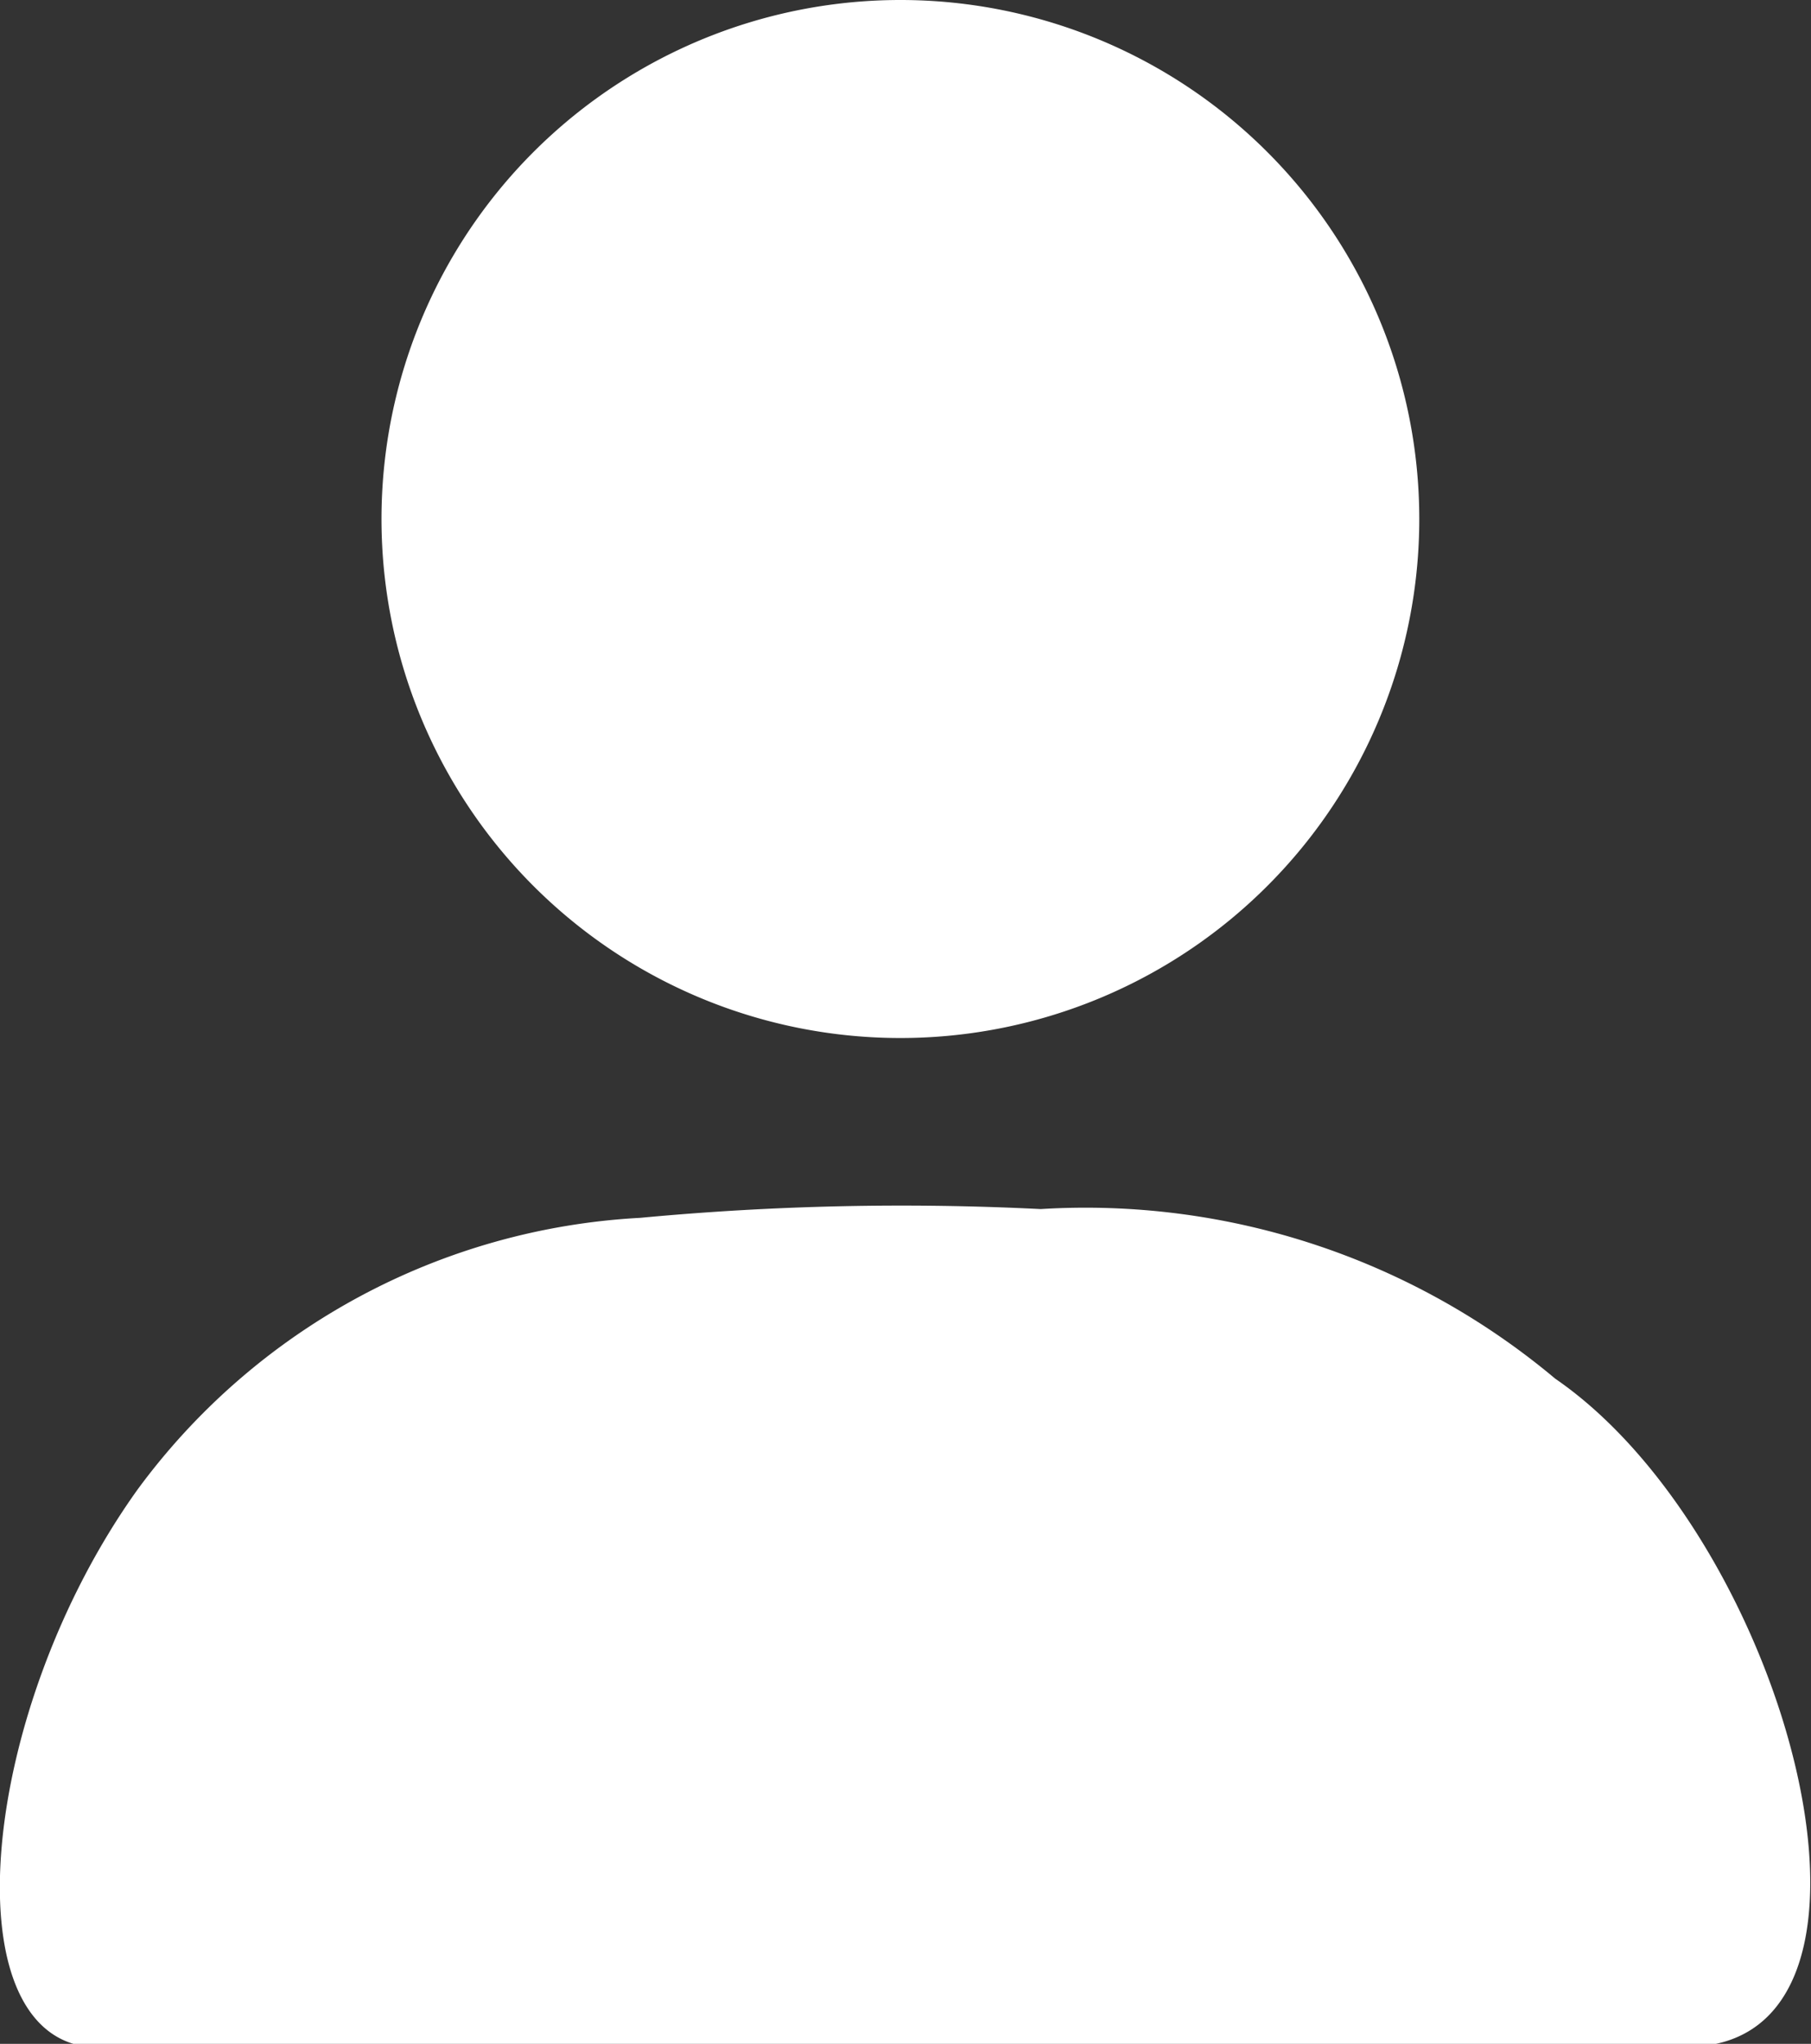 <svg xmlns="http://www.w3.org/2000/svg" viewBox="0 0 12.39 13.98"><rect x="0" y="0" width="12.39" height="13.98" fill="#333333" stroke="none"/><defs><style>.cls-1{fill:#fff;}</style></defs><title>white_user</title><g id="Layer_2" data-name="Layer 2"><g id="Layer_1-2" data-name="Layer 1"><path class="cls-1" d="M9.71,3.54A3.55,3.55,0,1,1,6.16,0,3.55,3.55,0,0,1,9.71,3.54Z"/><path class="cls-1" d="M.6,14c.74,0,10.34,0,10.94,0,1.61,0,.7-3.47-.9-4.57A5,5,0,0,0,7.12,8.27a19.1,19.1,0,0,0-2.74.06A4.57,4.57,0,0,0,.94,10.19C-.14,11.7-.34,13.89.6,14Z"/></g></g></svg>